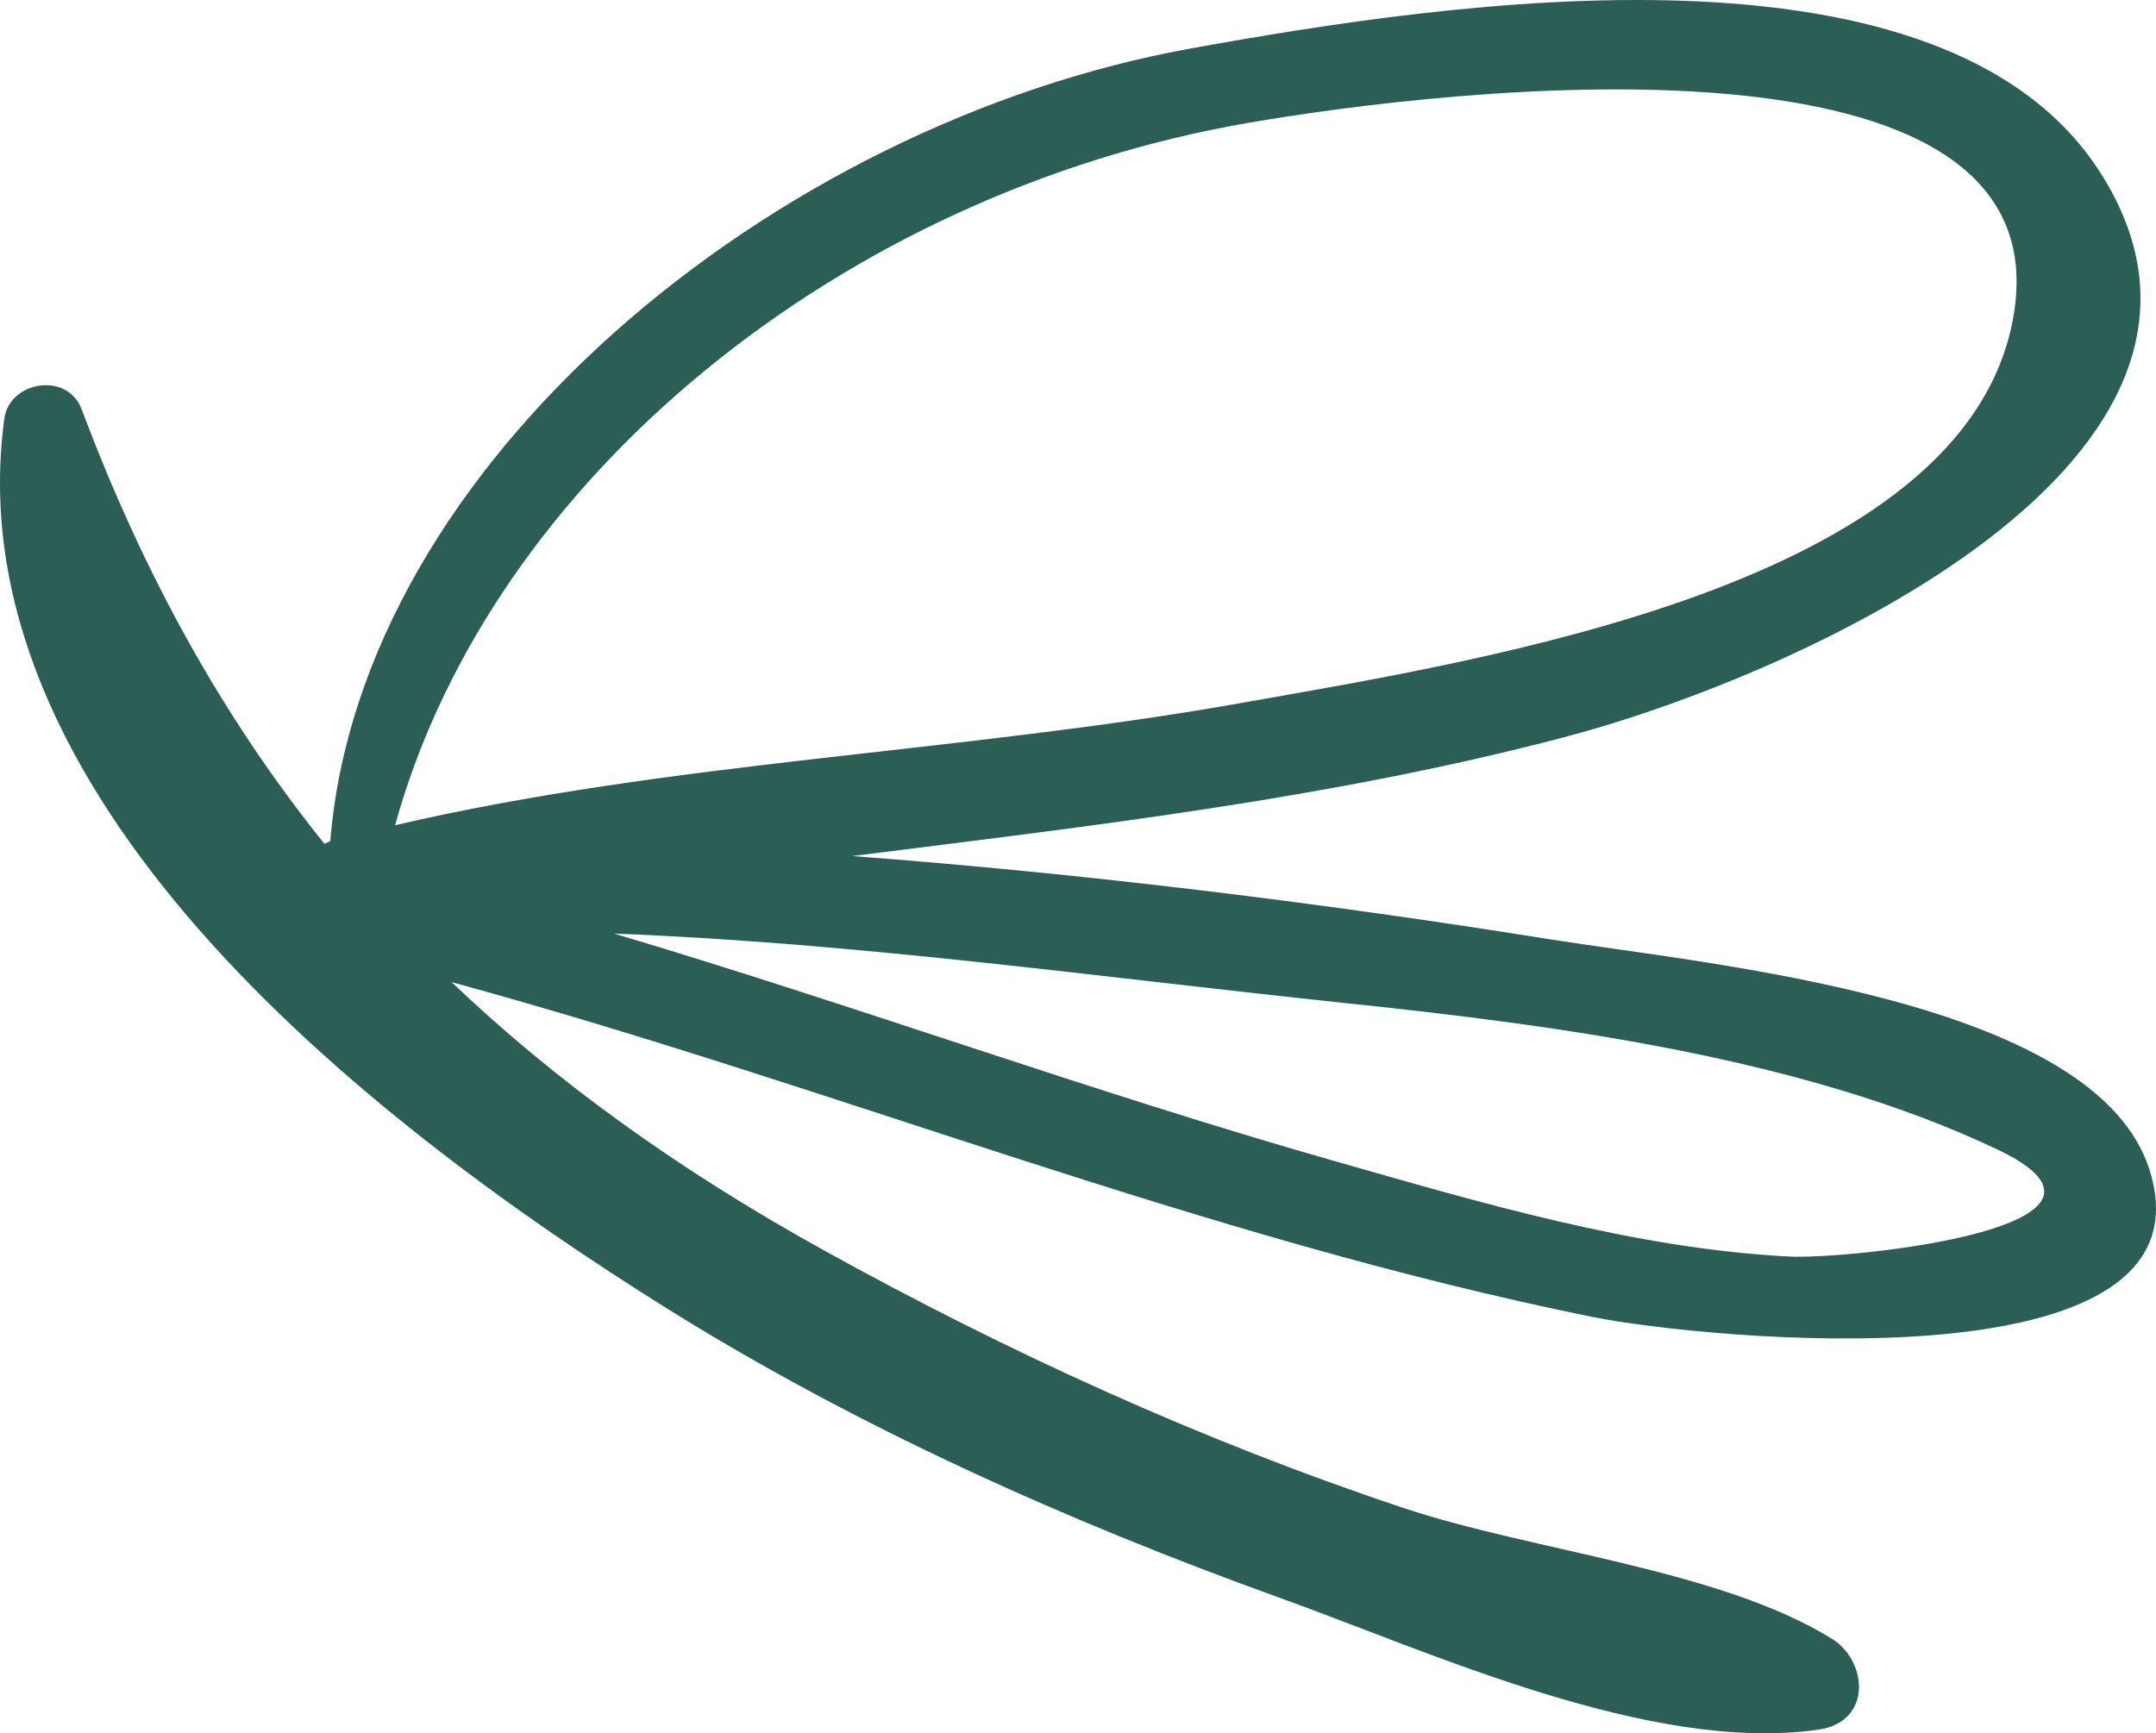 <svg width="97" height="78" viewBox="0 0 97 78" fill="none" xmlns="http://www.w3.org/2000/svg">
<path d="M96.717 52.672C94.303 44.931 76.92 43.418 69.69 42.263C59.444 40.626 48.892 39.321 38.34 38.524C49.101 37.17 59.889 35.936 70.373 33.176C80.998 30.38 102.597 20.622 94.54 7.838C87.505 -3.324 65.194 0.086 53.609 2.174C34.823 5.56 16.234 20.842 14.859 37.858C14.768 37.893 14.678 37.929 14.595 37.972C9.992 32.246 6.444 25.803 3.677 18.426C3.029 16.697 0.422 17.164 0.196 18.832C-2.078 35.605 15.92 50.096 30.084 58.931C38.54 64.204 47.985 68.451 57.601 71.913C64.433 74.373 74.235 78.91 81.801 77.839C84.257 77.491 84.025 74.742 82.421 73.749C77.353 70.613 68.992 69.815 63.117 67.853C53.987 64.803 45.276 60.812 37.046 56.255C30.489 52.624 24.979 48.644 20.318 44.197C37.542 48.895 53.973 55.678 71.631 59.262C76.421 60.234 99.824 62.637 96.717 52.672ZM56.12 5.536C64.955 4.003 93.009 0.639 90.579 14.282C88.428 26.358 66.795 29.692 55.717 31.657C43.246 33.868 30.095 34.267 17.776 37.136C22.095 21.496 37.918 8.693 56.12 5.536ZM27.63 42.013C38.641 42.437 49.573 43.989 60.534 45.14C70.211 46.156 81.222 47.626 89.851 51.722C97.228 55.225 83.19 56.684 80.495 56.546C73.537 56.189 66.559 54.108 59.994 52.236C49.105 49.132 38.478 45.242 27.63 42.013Z" fill="#2B5E54"/>
</svg>
